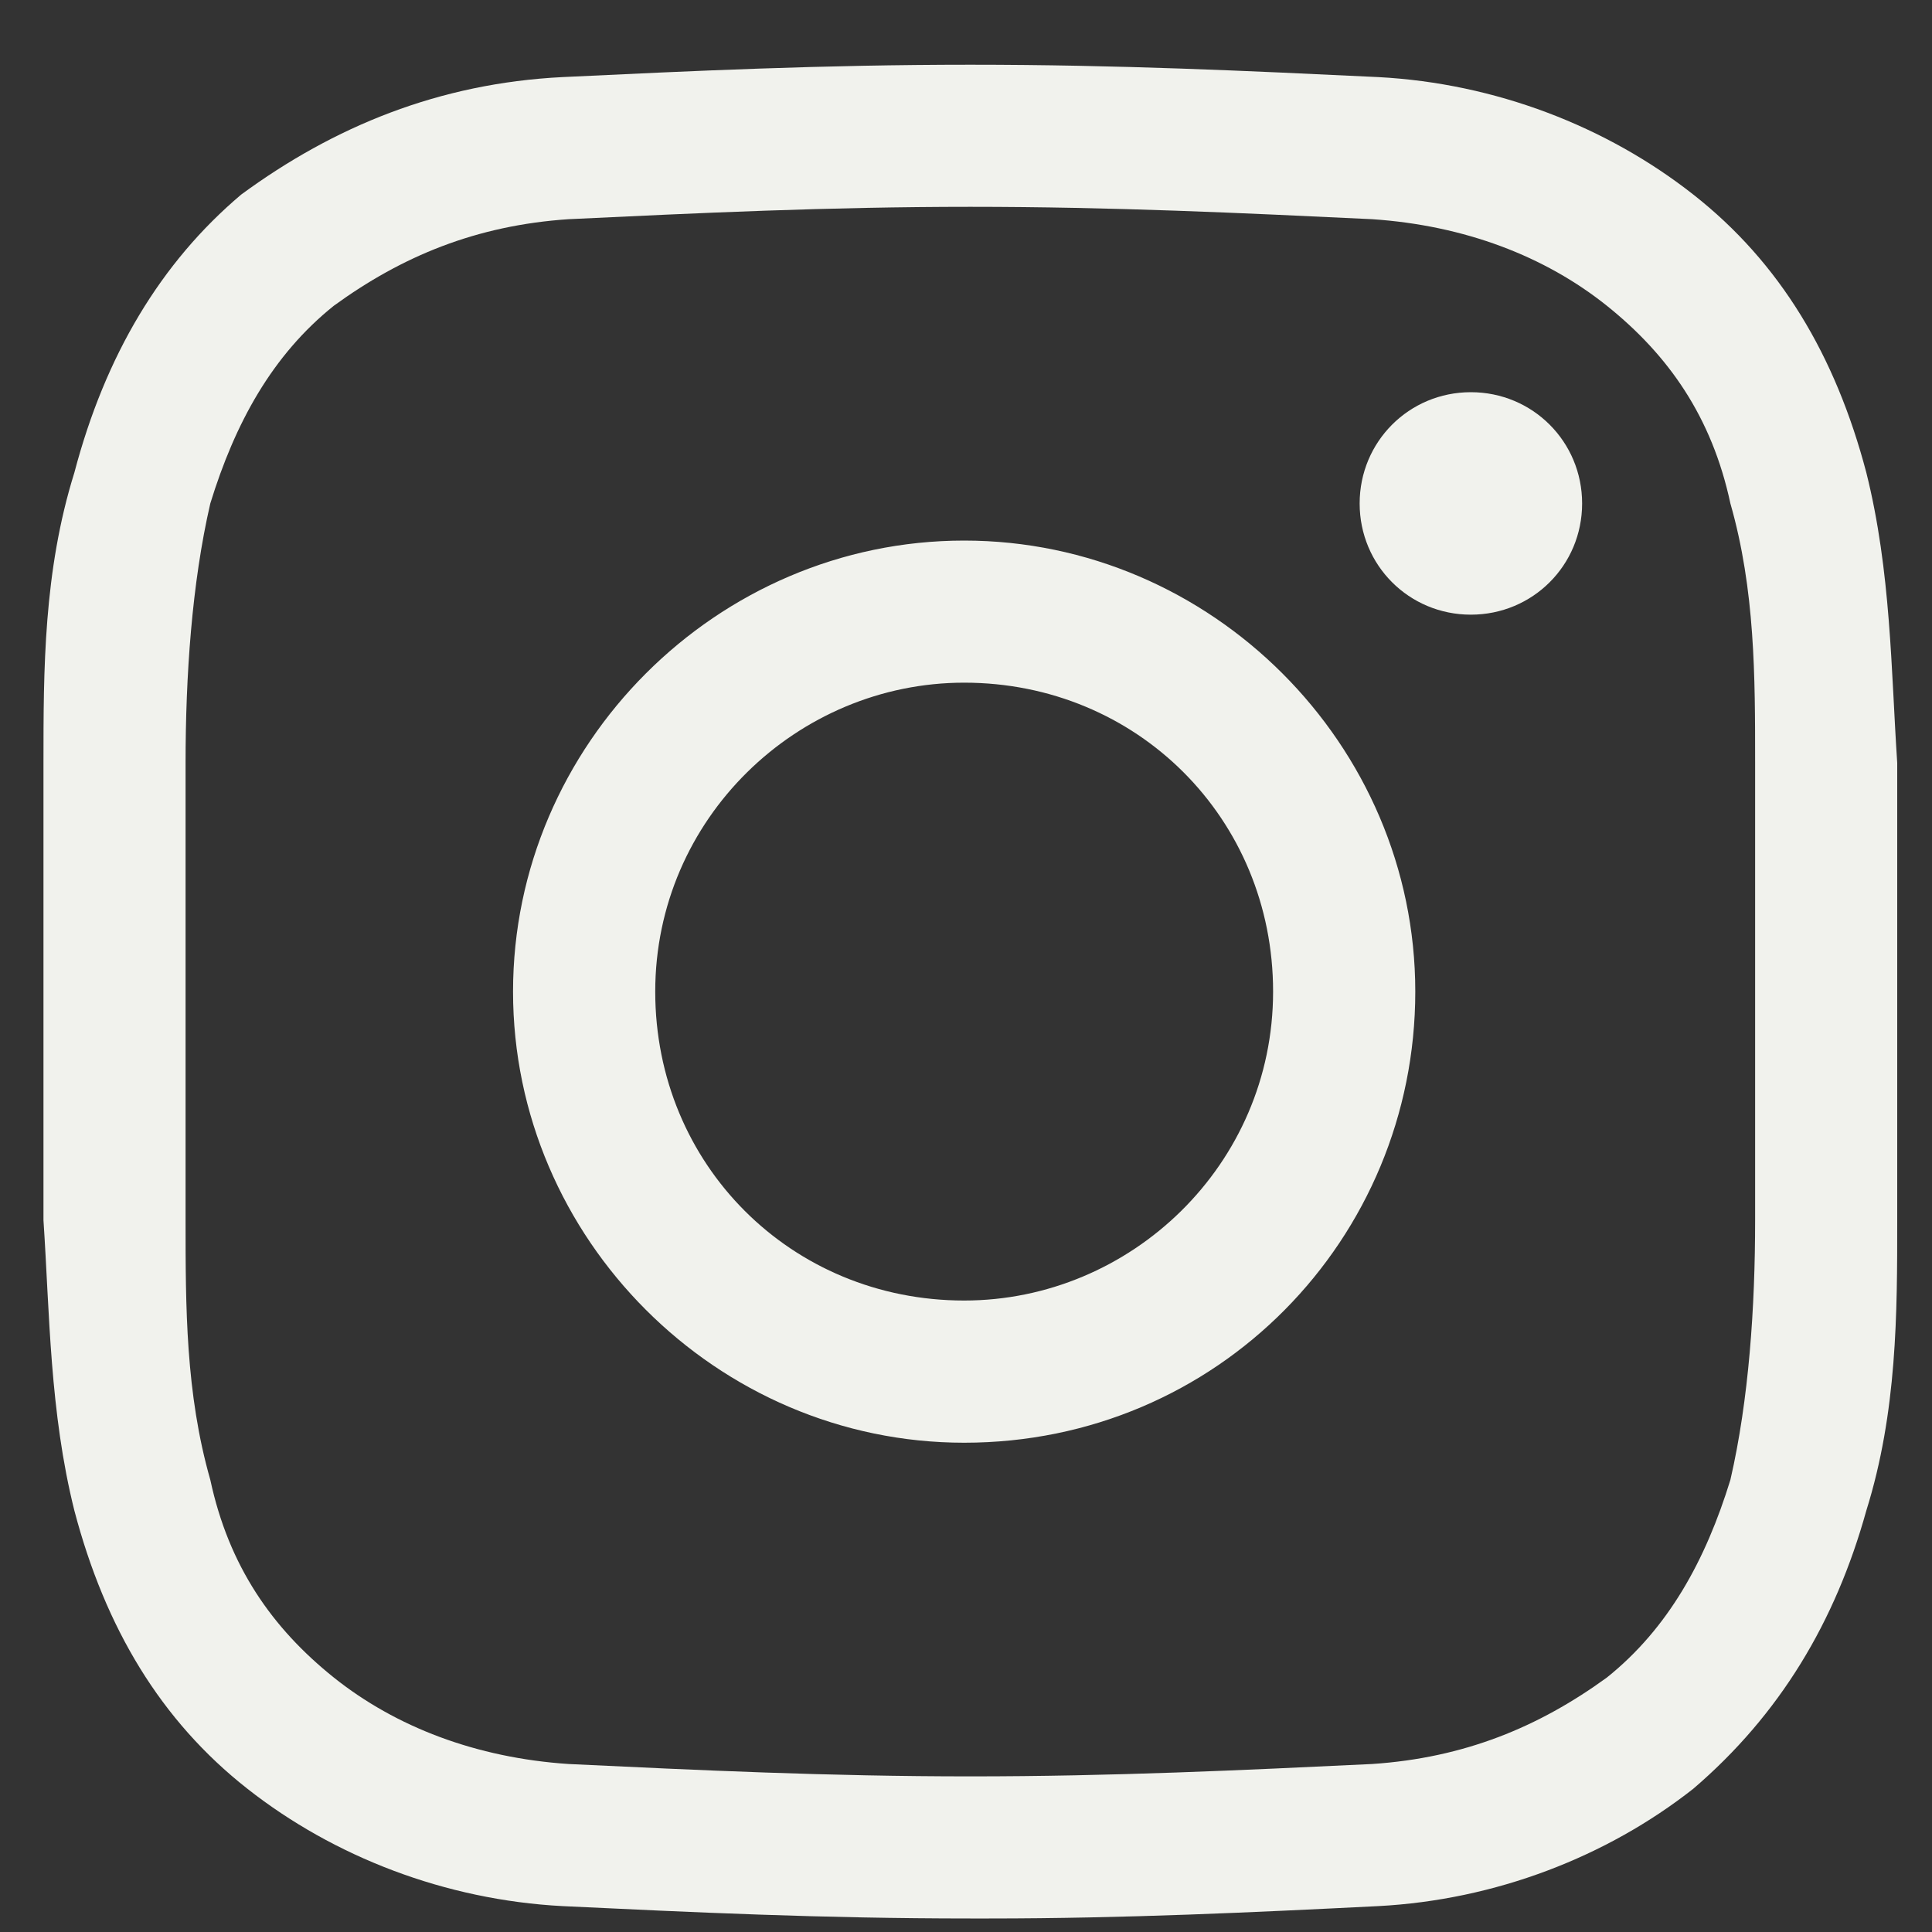 <svg width="20" height="20" viewBox="0 0 20 20" fill="none" xmlns="http://www.w3.org/2000/svg">
<rect x="0" y="0" width="20" height="20" fill="#333333" stroke="none"/>
<g id="ShapeInsta" clip-path="url(#clip0_121_3767)">
<path id="Vector" d="M10.237 19.86C10.173 19.86 10.109 19.86 10.045 19.86C8.51 19.86 7.166 19.796 5.823 19.732C4.608 19.668 3.456 19.221 2.561 18.517C1.665 17.813 1.09 16.854 0.77 15.638C0.514 14.615 0.514 13.591 0.45 12.632C0.45 11.928 0.45 11.097 0.45 10.265C0.45 9.434 0.45 8.602 0.45 7.898C0.45 6.939 0.45 5.915 0.77 4.892C1.09 3.677 1.665 2.717 2.497 2.014C3.456 1.31 4.544 0.862 5.823 0.798C7.166 0.734 8.51 0.67 10.045 0.67C11.58 0.67 12.924 0.734 14.267 0.798C15.482 0.862 16.634 1.31 17.529 2.014C18.425 2.717 19 3.677 19.32 4.892C19.576 5.915 19.576 6.939 19.64 7.898C19.64 8.602 19.64 9.434 19.64 10.265C19.64 11.097 19.64 11.928 19.64 12.632C19.64 13.591 19.64 14.615 19.32 15.638C19 16.79 18.425 17.749 17.529 18.517C16.634 19.221 15.482 19.668 14.267 19.732C12.987 19.796 11.644 19.86 10.237 19.86ZM10.045 18.389C11.516 18.389 12.86 18.325 14.203 18.261C15.162 18.197 15.93 17.877 16.634 17.366C17.273 16.854 17.657 16.15 17.913 15.319C18.105 14.487 18.169 13.527 18.169 12.632C18.169 11.928 18.169 11.097 18.169 10.265C18.169 9.434 18.169 8.602 18.169 7.898C18.169 7.003 18.169 6.107 17.913 5.212C17.721 4.316 17.273 3.677 16.634 3.165C15.994 2.653 15.162 2.333 14.203 2.269C12.86 2.205 11.516 2.141 10.045 2.141C8.574 2.141 7.23 2.205 5.887 2.269C4.928 2.333 4.16 2.653 3.456 3.165C2.817 3.677 2.433 4.38 2.177 5.212C1.985 6.043 1.921 7.003 1.921 7.898C1.921 8.602 1.921 9.434 1.921 10.265C1.921 11.097 1.921 11.928 1.921 12.632C1.921 13.527 1.921 14.423 2.177 15.319C2.369 16.214 2.817 16.854 3.456 17.366C4.096 17.877 4.928 18.197 5.887 18.261C7.23 18.325 8.574 18.389 10.045 18.389ZM9.981 14.935C7.422 14.935 5.311 12.824 5.311 10.265C5.311 7.707 7.422 5.596 9.981 5.596C12.54 5.596 14.651 7.707 14.651 10.265C14.651 12.824 12.604 14.935 9.981 14.935ZM9.981 7.067C8.254 7.067 6.783 8.474 6.783 10.265C6.783 12.056 8.19 13.463 9.981 13.463C11.708 13.463 13.179 12.056 13.179 10.265C13.179 8.474 11.772 7.067 9.981 7.067ZM15.226 4.06C14.587 4.06 14.075 4.572 14.075 5.212C14.075 5.852 14.587 6.363 15.226 6.363C15.866 6.363 16.378 5.852 16.378 5.212C16.378 4.572 15.866 4.06 15.226 4.06Z" fill="#F1F2ED"/>
</g>
<defs>
<clipPath id="clip0_121_3767">
<rect width="19.19" height="19.19" fill="white" transform="translate(0.45 0.67)"/>
</clipPath>
</defs>
</svg>
